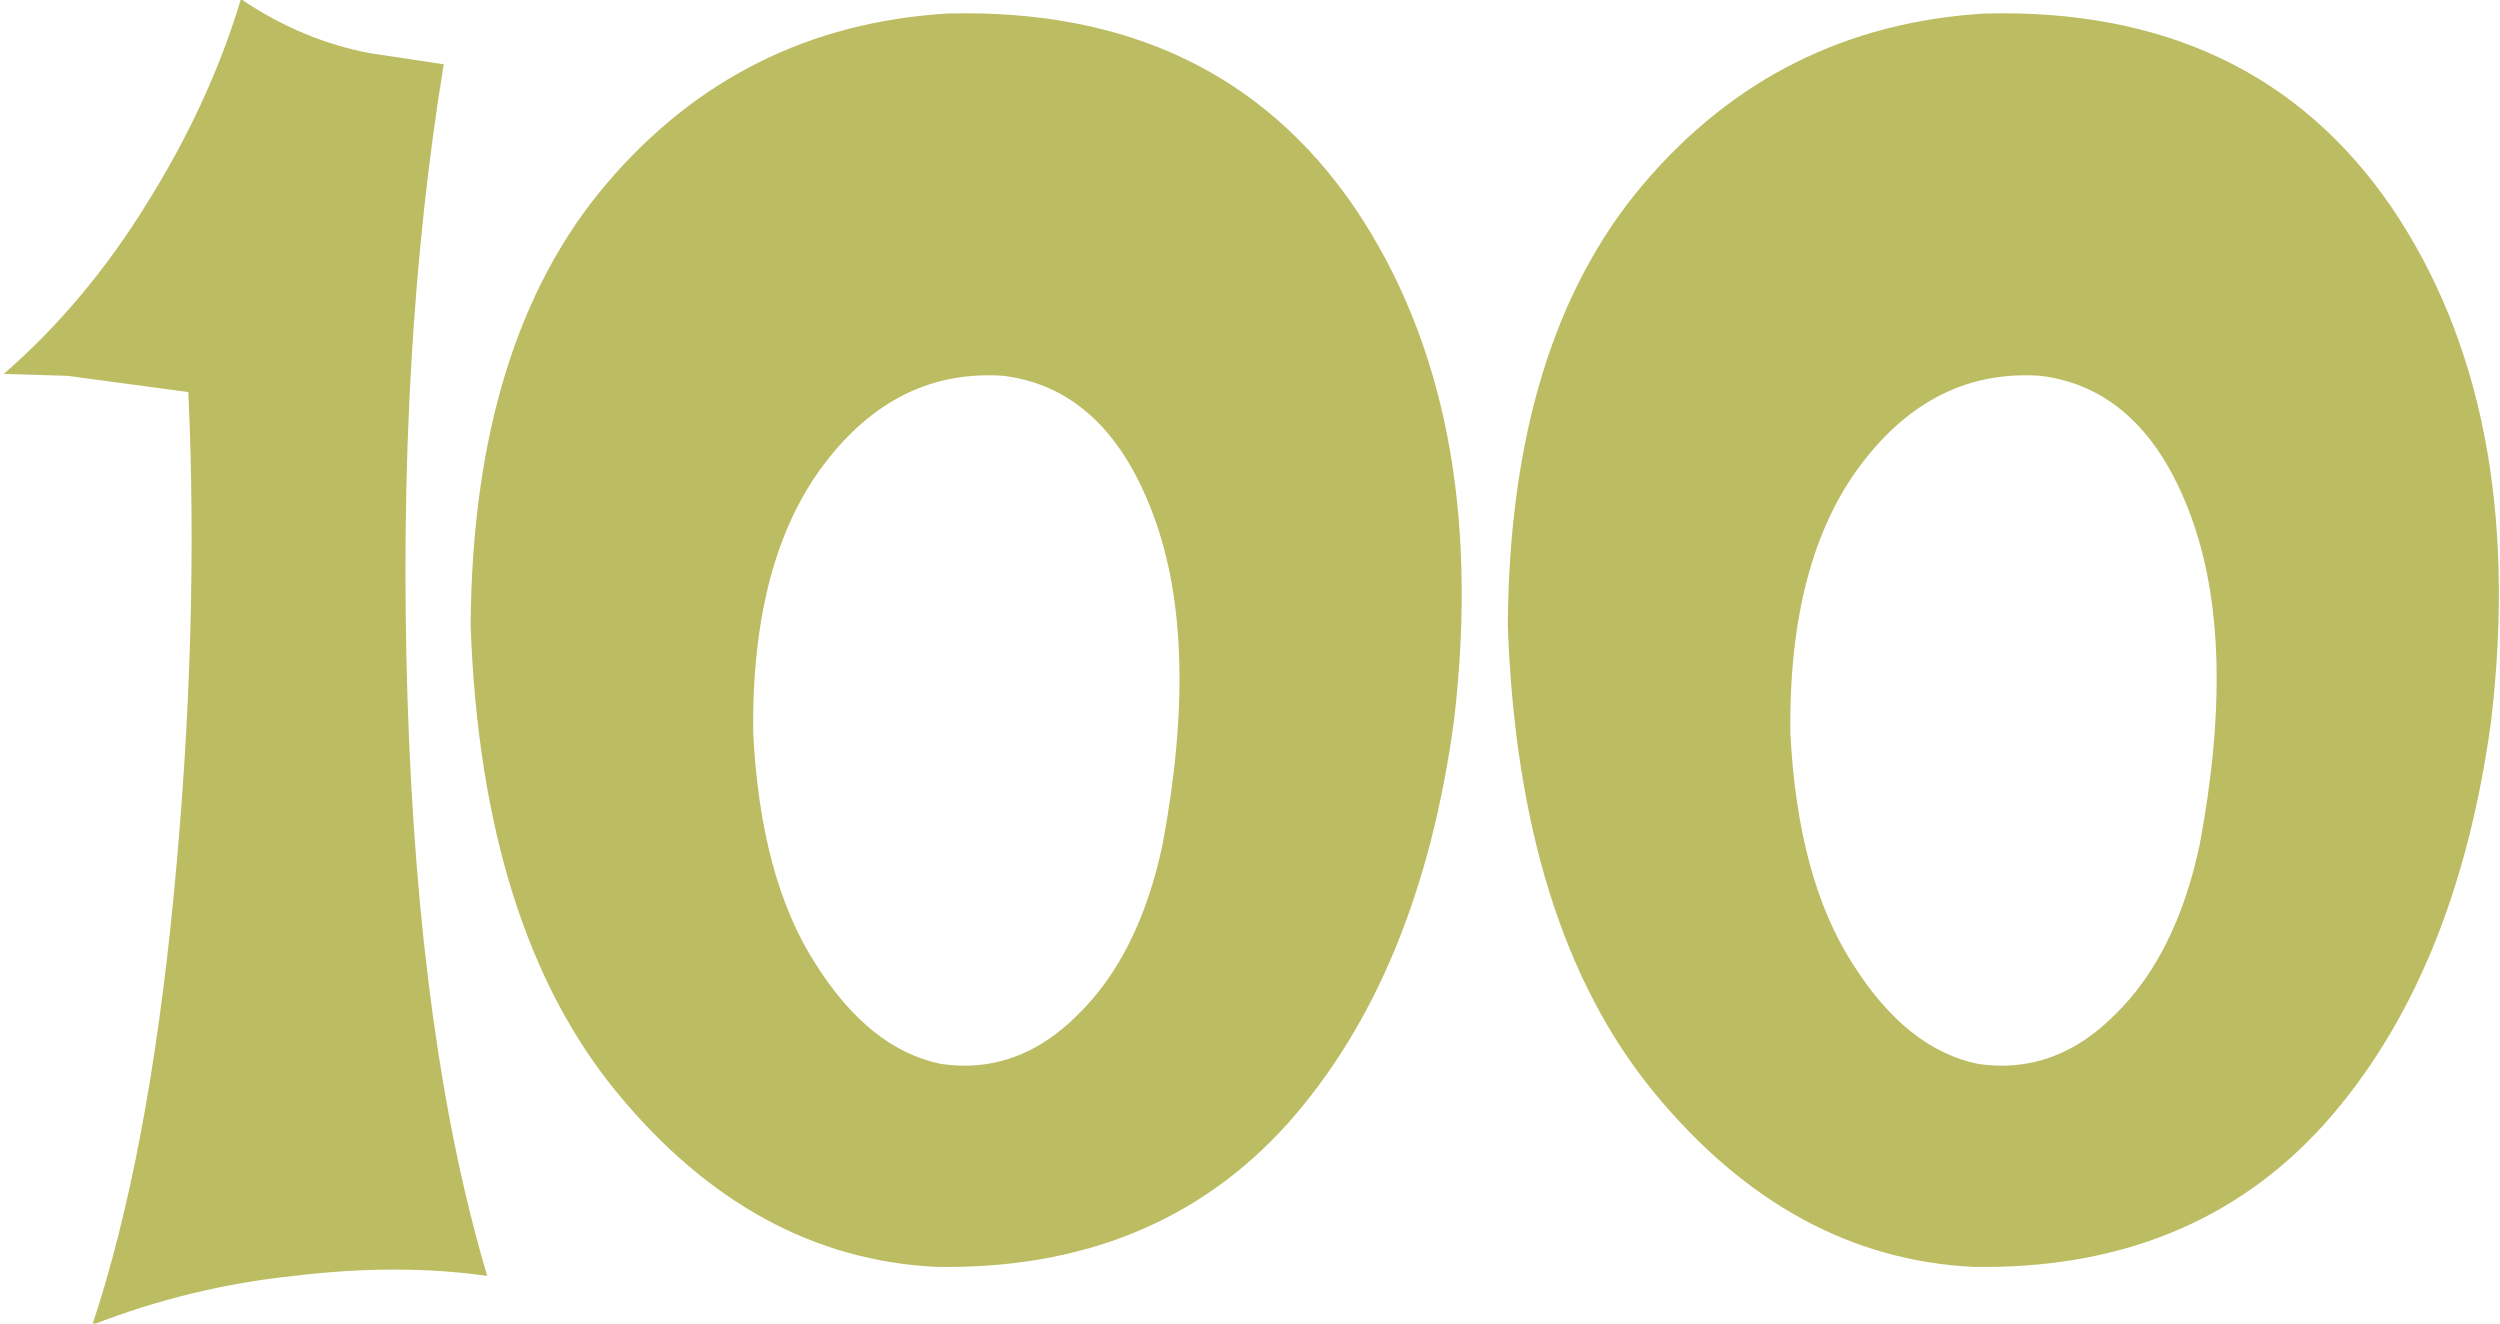 <?xml version="1.0" encoding="UTF-8" standalone="no"?>
<svg xmlns:xlink="http://www.w3.org/1999/xlink" height="8.55px" width="16.15px" xmlns="http://www.w3.org/2000/svg">
  <g transform="matrix(1.0, 0.0, 0.0, 1.0, 0.0, -2.05)">
    <g transform="matrix(1.0, 0.0, 0.0, 1.0, 0.0, 0.0)">
      <use fill="#bcbc63" height="8.55" transform="matrix(0.234, 0.0, 0.0, 0.234, 0.0, 10.0)" width="16.15" xlink:href="#font_Coop_Flaired_10"/>
      <use fill="#bcbc63" height="8.55" transform="matrix(0.234, 0.0, 0.0, 0.234, 2.9, 10.0)" width="16.15" xlink:href="#font_Coop_Flaired_00"/>
      <use fill="#bcbc63" height="8.55" transform="matrix(0.234, 0.0, 0.0, 0.234, 9.6, 10.0)" width="16.15" xlink:href="#font_Coop_Flaired_00"/>
    </g>
  </g>
  <defs>
    <g id="font_Coop_Flaired_10">
      <path d="M13.45 1.25 L13.45 1.25 Q11.55 -5.15 11.25 -14.7 10.95 -24.25 12.25 -32.2 L10.25 -32.5 Q8.35 -32.85 6.65 -34.0 5.8 -31.15 4.05 -28.35 2.35 -25.6 0.1 -23.65 L1.85 -23.6 5.2 -23.15 Q5.5 -16.55 4.8 -9.3 4.1 -2.05 2.55 2.6 5.25 1.55 8.1 1.25 11.0 0.9 13.45 1.25 L13.45 1.25" fill-rule="evenodd" stroke="none"/>
    </g>
    <g id="font_Coop_Flaired_00">
      <path d="M19.7 -10.65 L19.7 -10.65 Q19.05 -7.6 17.35 -5.95 15.7 -4.3 13.6 -4.6 11.6 -5.0 10.1 -7.4 8.6 -9.75 8.4 -13.75 8.35 -18.5 10.35 -21.15 12.35 -23.8 15.3 -23.6 18.15 -23.25 19.45 -19.75 20.75 -16.25 19.7 -10.65 L19.7 -10.65 M27.75 -14.1 L27.75 -14.1 Q28.75 -22.7 25.0 -28.25 21.2 -33.8 13.75 -33.6 8.05 -33.25 4.35 -28.9 0.65 -24.55 0.6 -16.7 0.9 -8.35 4.65 -3.8 8.4 0.75 13.45 1.0 19.5 1.1 23.15 -2.95 26.8 -7.05 27.75 -14.1 L27.75 -14.1" fill-rule="evenodd" stroke="none"/>
    </g>
  </defs>
</svg>
